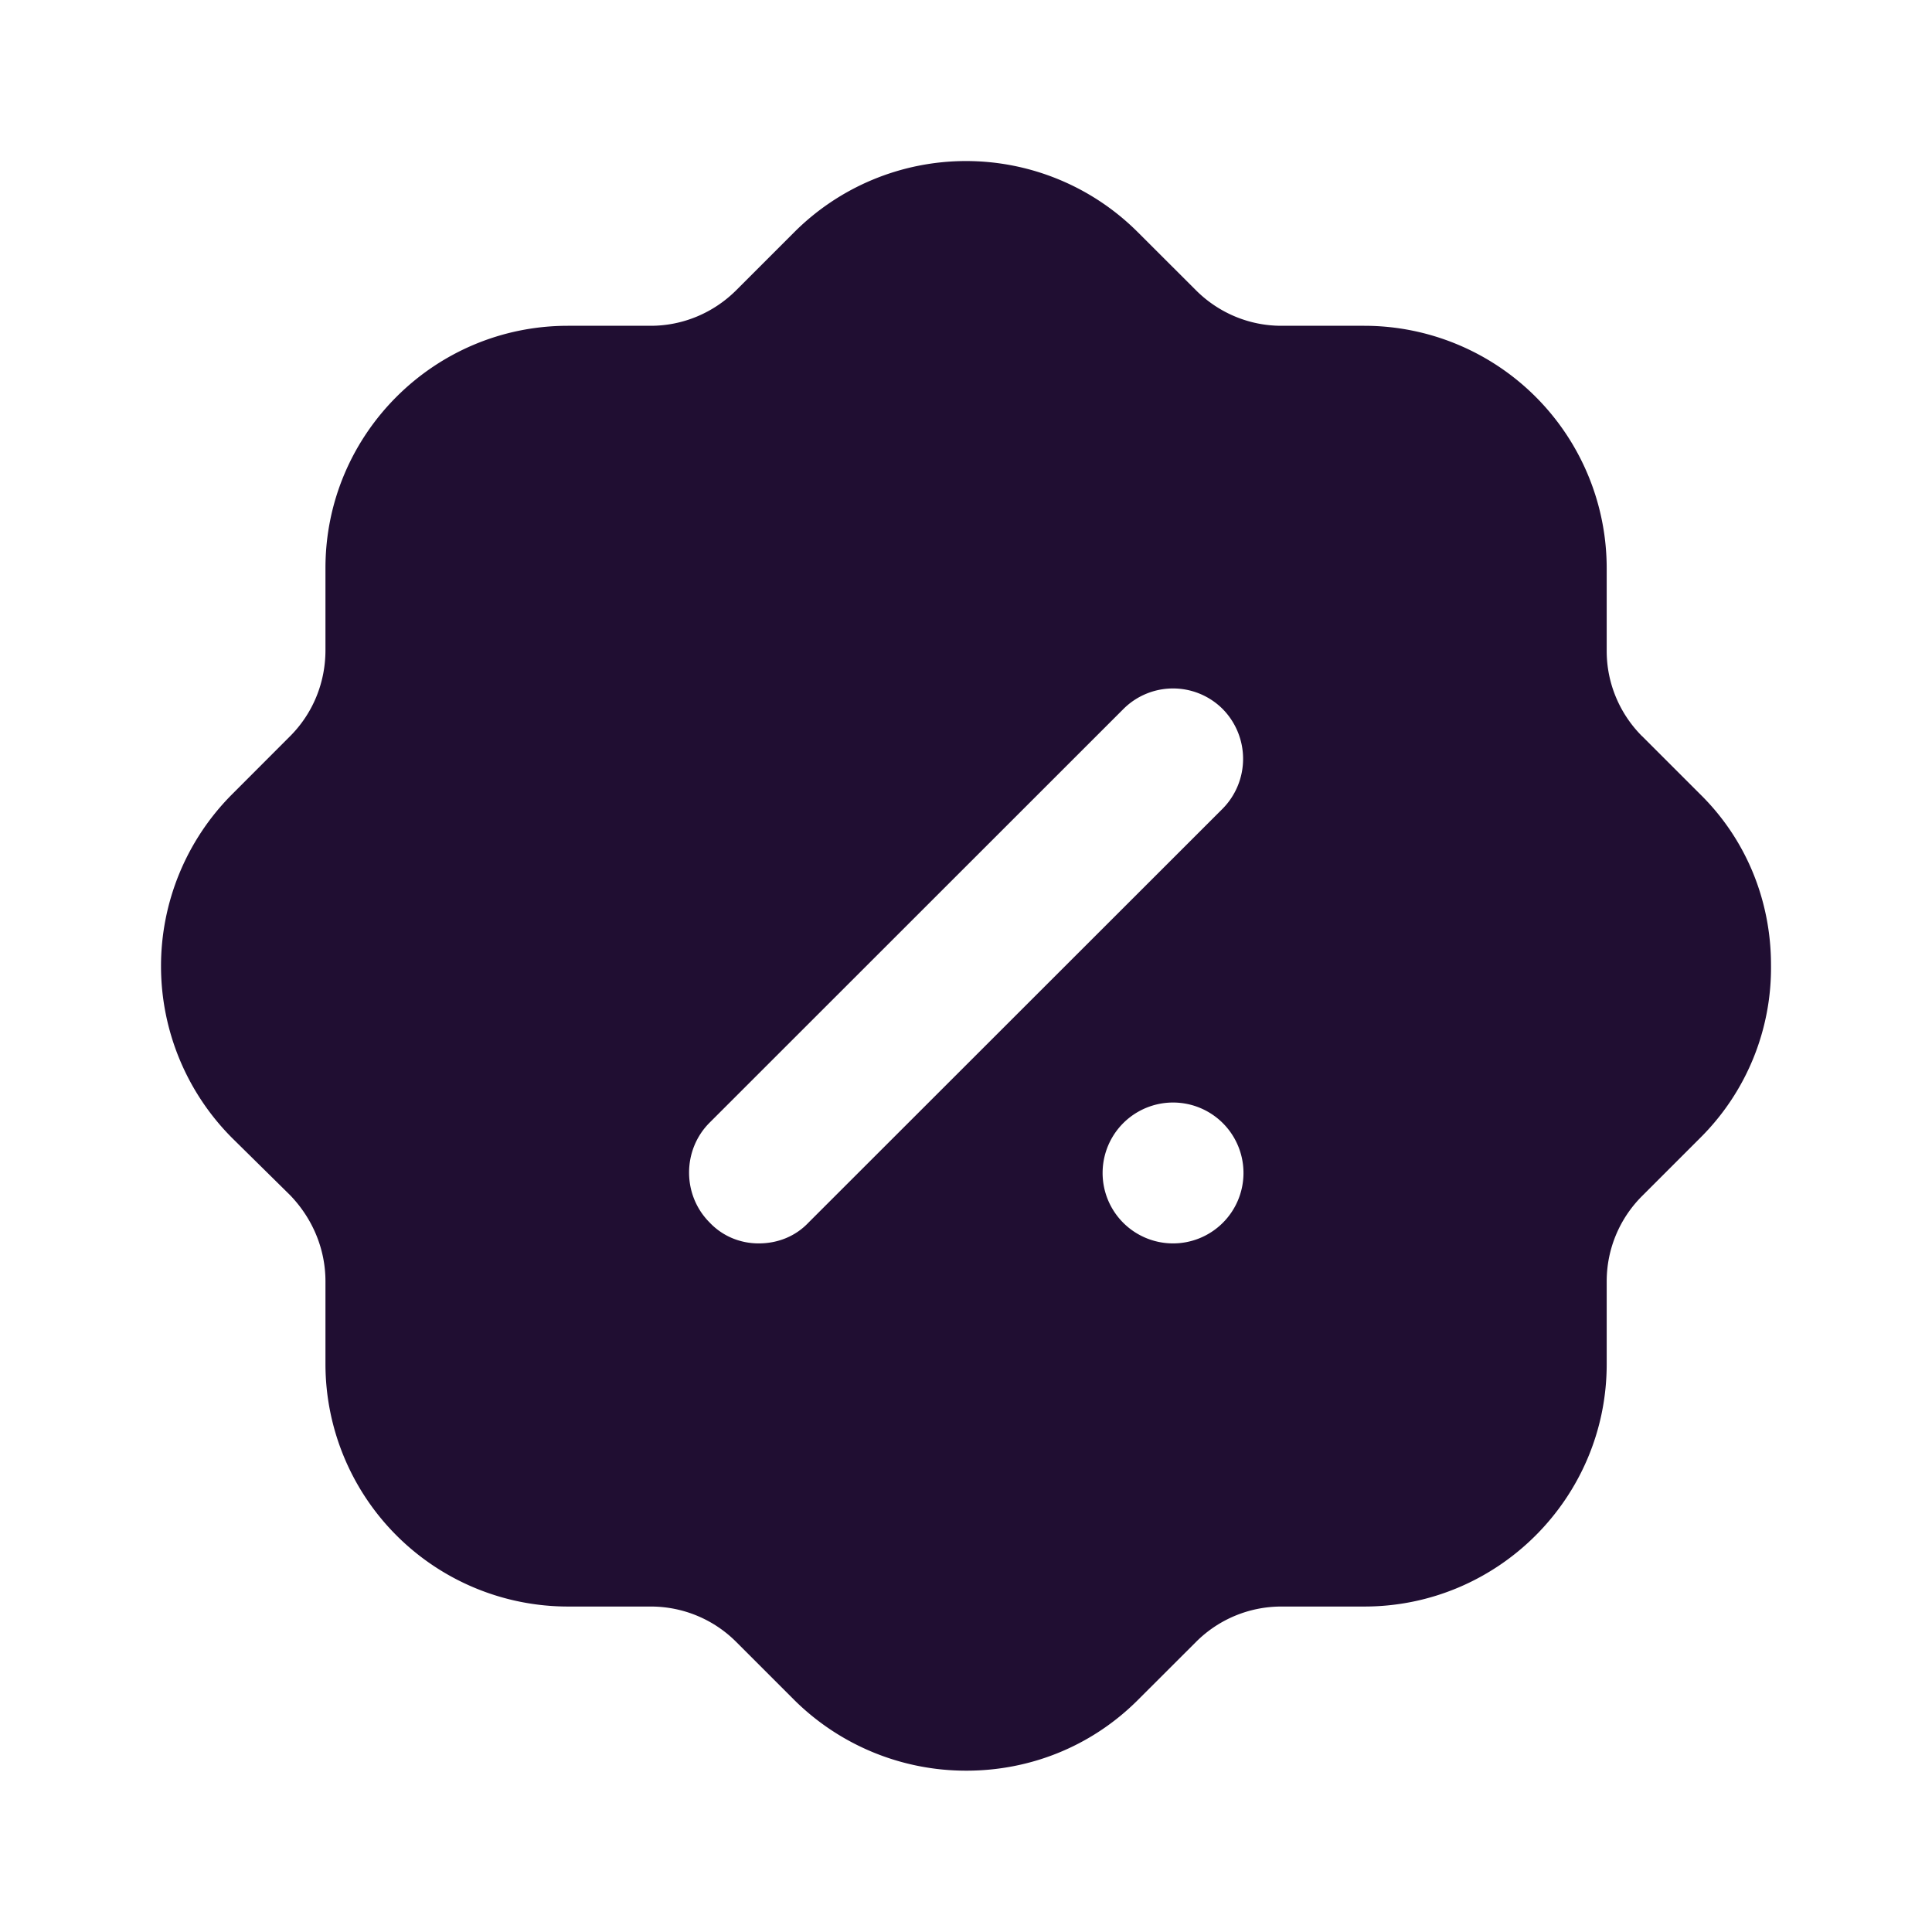 <?xml version="1.0" standalone="no"?><!DOCTYPE svg PUBLIC "-//W3C//DTD SVG 1.1//EN" "http://www.w3.org/Graphics/SVG/1.1/DTD/svg11.dtd"><svg t="1672537489420" class="icon" viewBox="0 0 1024 1024" version="1.1" xmlns="http://www.w3.org/2000/svg" p-id="19090" xmlns:xlink="http://www.w3.org/1999/xlink" width="64" height="64"><path d="M870.4 390.229l30.72 30.72c24.32 23.893 37.547 56.32 37.547 90.453a126.933 126.933 0 0 1-37.547 91.733l-0.427 0.427-30.293 30.293c-11.989 11.947-18.816 28.16-18.816 45.269v43.904c0 70.827-57.6 128.469-128.469 128.469h-43.947c-17.067 0-33.28 6.784-45.227 18.731l-30.763 30.72c-25.173 25.216-58.027 37.547-90.923 37.547a129.28 129.28 0 0 1-90.88-37.077l-31.189-31.189c-11.947-11.947-28.16-18.731-45.227-18.731h-43.947a128.597 128.597 0 0 1-128.512-128.469v-43.904c0-17.109-6.827-33.323-18.773-45.696l-30.72-30.293a128.939 128.939 0 0 1-0.427-181.717l31.147-31.189c11.947-11.947 18.773-28.16 18.773-45.653v-43.52c0-70.827 57.6-128.384 128.469-128.384h43.947c17.067 0 33.28-6.869 45.269-18.816l30.72-30.72a128.768 128.768 0 0 1 181.845-0.384l31.147 31.104c11.947 11.947 28.16 18.816 45.227 18.816h43.947a128.555 128.555 0 0 1 128.512 128.384v43.989c0 17.024 6.827 33.237 18.773 45.184z m-468.267 268.8c10.24 0 19.627-3.84 26.453-11.093l219.392-219.264a37.632 37.632 0 0 0 0-52.949 37.205 37.205 0 0 0-52.48 0l-219.392 219.307c-14.507 14.507-14.507 38.4 0 52.907 6.827 7.253 16.213 11.093 26.027 11.093z m182.272-37.547a37.333 37.333 0 1 0 74.667 0.427 37.333 37.333 0 0 0-74.667-0.427z m-181.845-256.427c20.48 0 37.12 16.64 37.12 37.12 0 20.949-16.64 37.547-37.12 37.547a37.547 37.547 0 0 1-37.547-37.547c0-20.48 17.067-37.12 37.547-37.12z" fill="#200E32" p-id="19091"></path></svg>